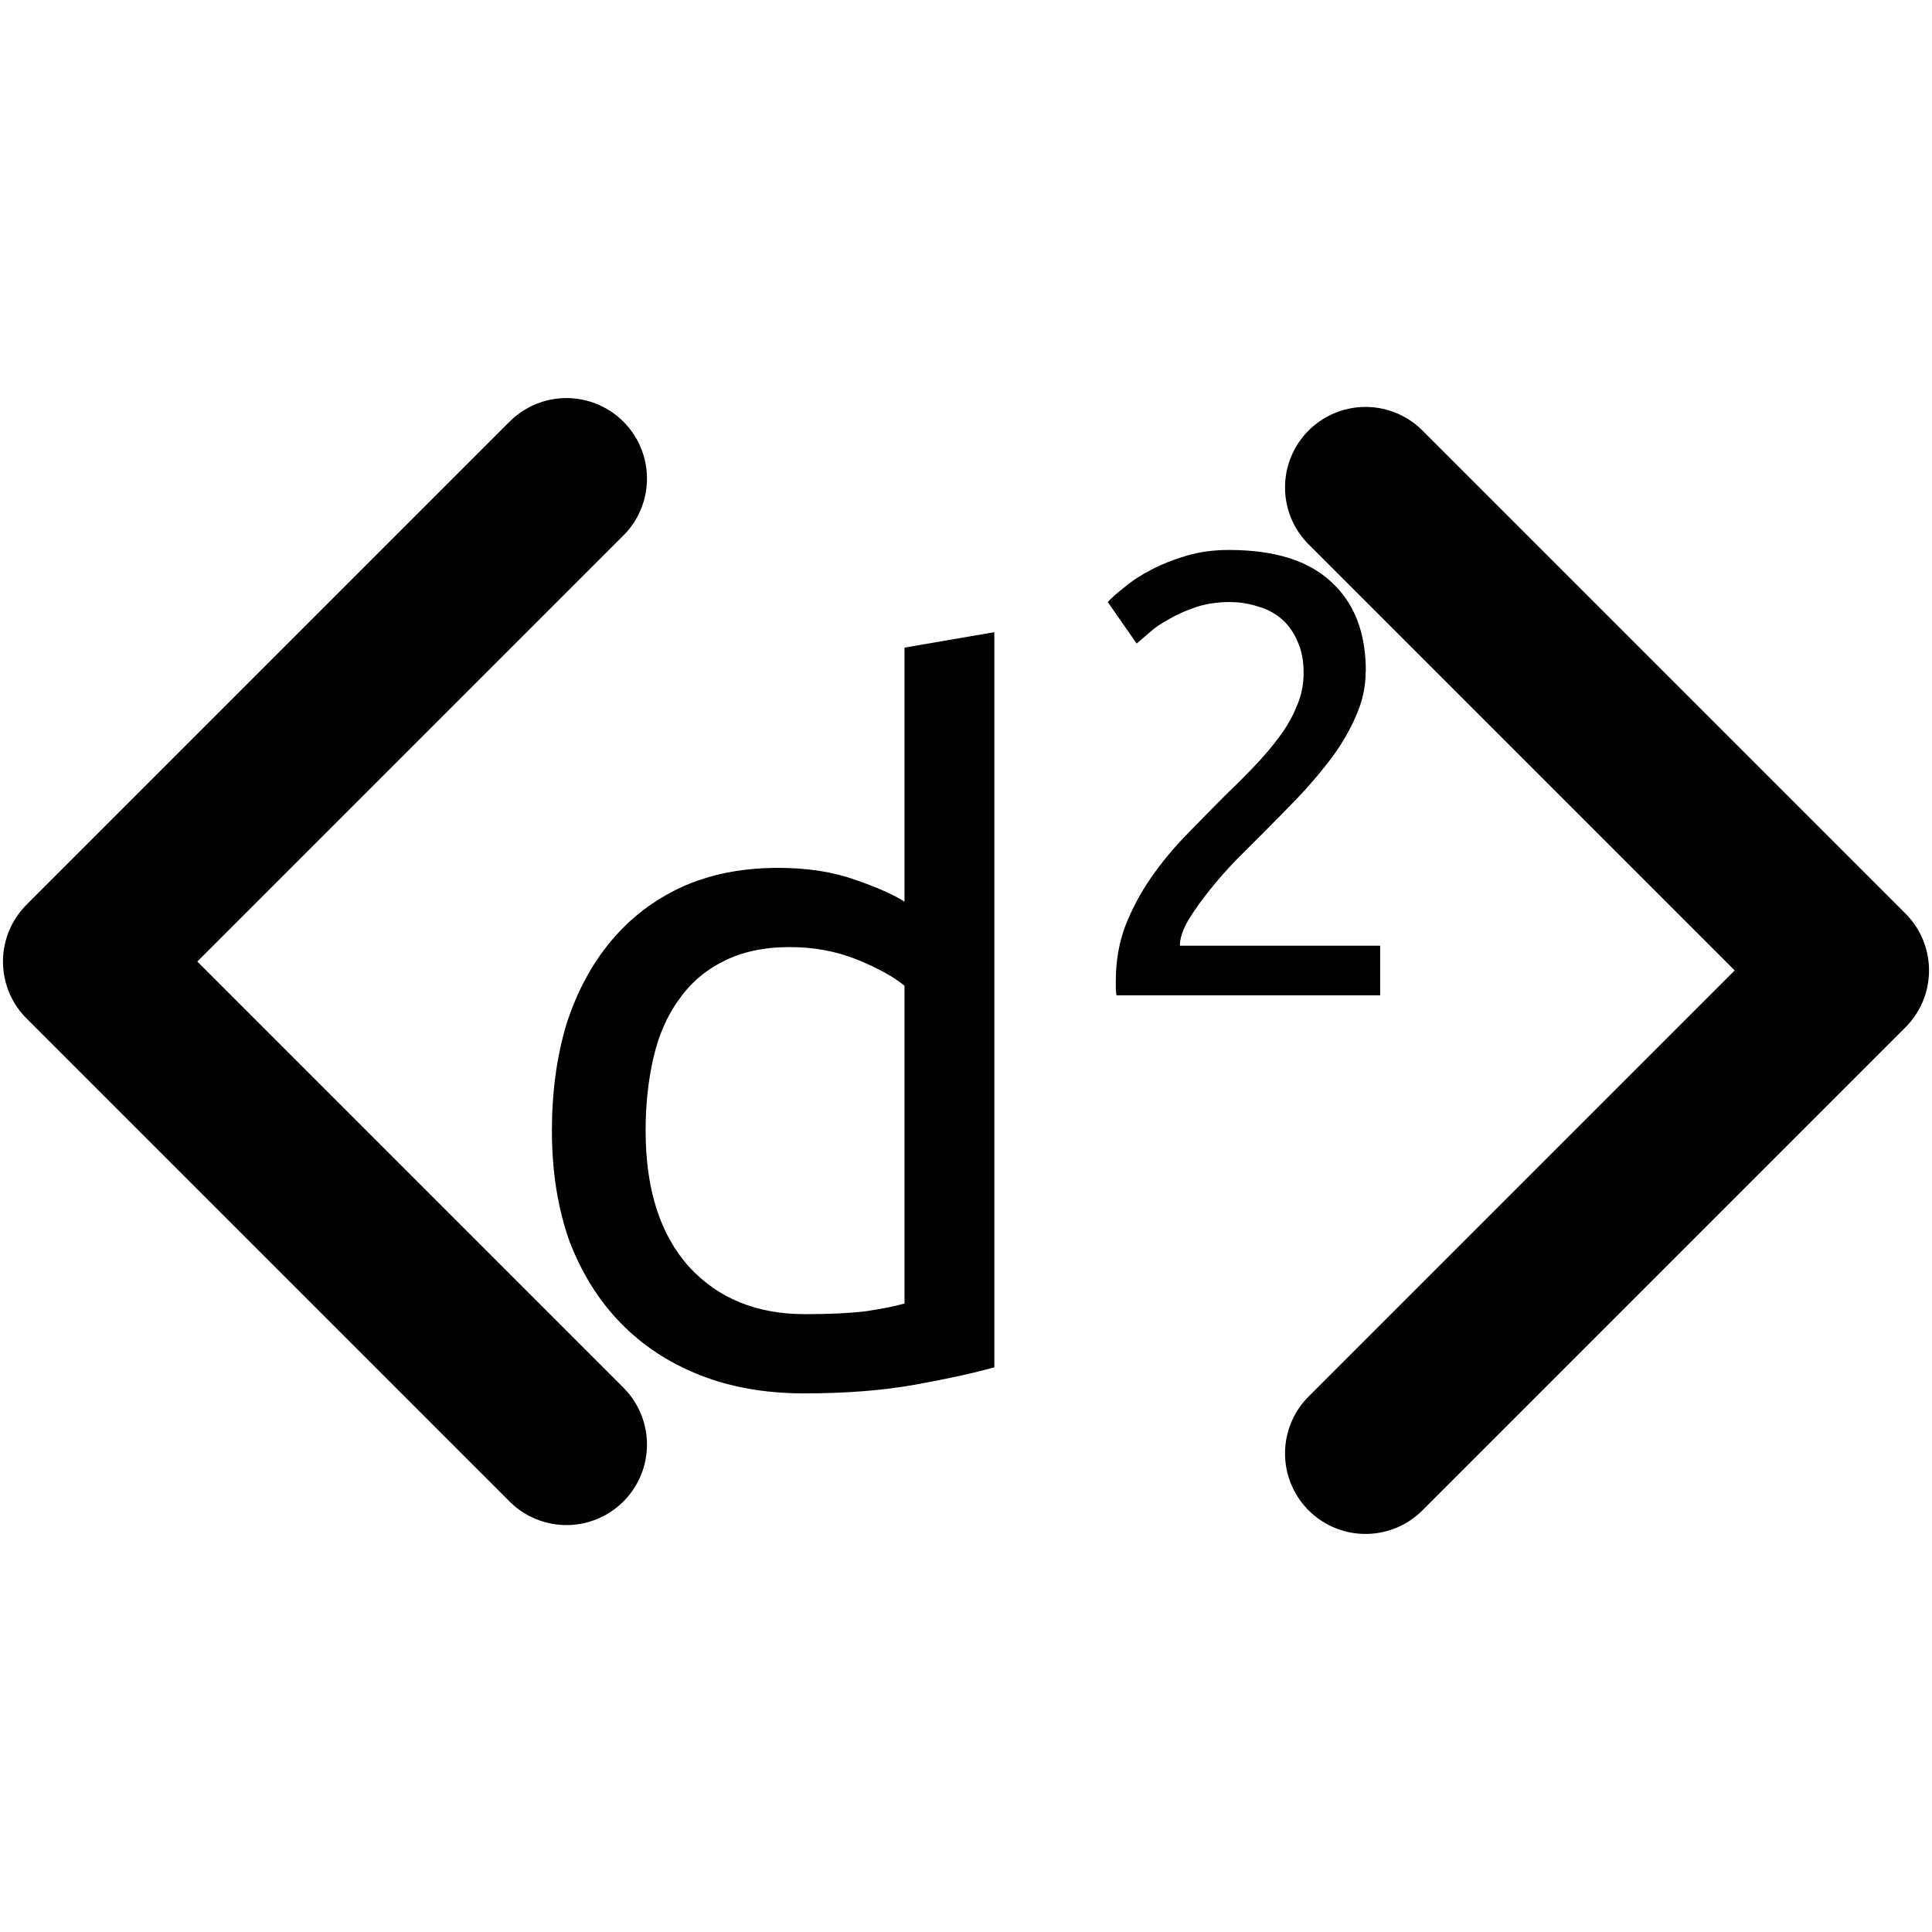 <svg class="feather feather-box" width="24" height="24" fill="none" stroke="currentColor" stroke-linecap="round" stroke-linejoin="round" stroke-width="2" version="1.1" viewBox="0 0 24 24" xmlns="http://www.w3.org/2000/svg">
 <polyline transform="translate(.963 .055)" points="16 18 22 12 16 6"/>
 <polyline transform="translate(-.963 -.055)" points="8 6 2 12 8 18"/>
 <g fill="#000" stroke="none" aria-label="d2">
  <path d="m11.236 12.245q-0.204-0.168-0.588-0.324t-0.84-0.156q-0.48 0-0.828 0.18-0.336 0.168-0.552 0.48-0.216 0.3-0.312 0.72t-0.096 0.9q0 1.092 0.54 1.692 0.54 0.588 1.44 0.588 0.456 0 0.756-0.036 0.312-0.048 0.48-0.096zm0-4.2 1.116-0.192v9.132q-0.384 0.108-0.984 0.216t-1.38 0.108q-0.72 0-1.296-0.228t-0.984-0.648-0.636-1.02q-0.216-0.612-0.216-1.368 0-0.72 0.18-1.32 0.192-0.6 0.552-1.032t0.876-0.672q0.528-0.24 1.2-0.24 0.54 0 0.948 0.144 0.42 0.144 0.624 0.276z" style=""/>
  <path d="m16.965 8.34q0 0.281-0.117 0.546-0.109 0.257-0.296 0.515-0.187 0.25-0.421 0.499-0.234 0.242-0.468 0.476-0.133 0.133-0.312 0.312-0.172 0.179-0.328 0.374t-0.265 0.374q-0.101 0.179-0.101 0.312h2.488v0.616h-3.276q-0.008-0.047-0.008-0.094t0-0.086q0-0.367 0.117-0.679 0.125-0.32 0.32-0.601t0.437-0.53 0.476-0.484q0.195-0.187 0.367-0.367 0.179-0.187 0.312-0.367 0.14-0.187 0.218-0.382 0.086-0.195 0.086-0.413 0-0.234-0.078-0.398-0.07-0.164-0.195-0.273t-0.296-0.156q-0.164-0.055-0.351-0.055-0.226 0-0.413 0.062t-0.335 0.148q-0.148 0.078-0.25 0.172-0.101 0.086-0.156 0.133l-0.359-0.515q0.07-0.078 0.211-0.187 0.14-0.117 0.335-0.218t0.437-0.172 0.523-0.07q0.85 0 1.271 0.398 0.429 0.39 0.429 1.108z" baseline-shift="super"/>
 </g>
</svg>
